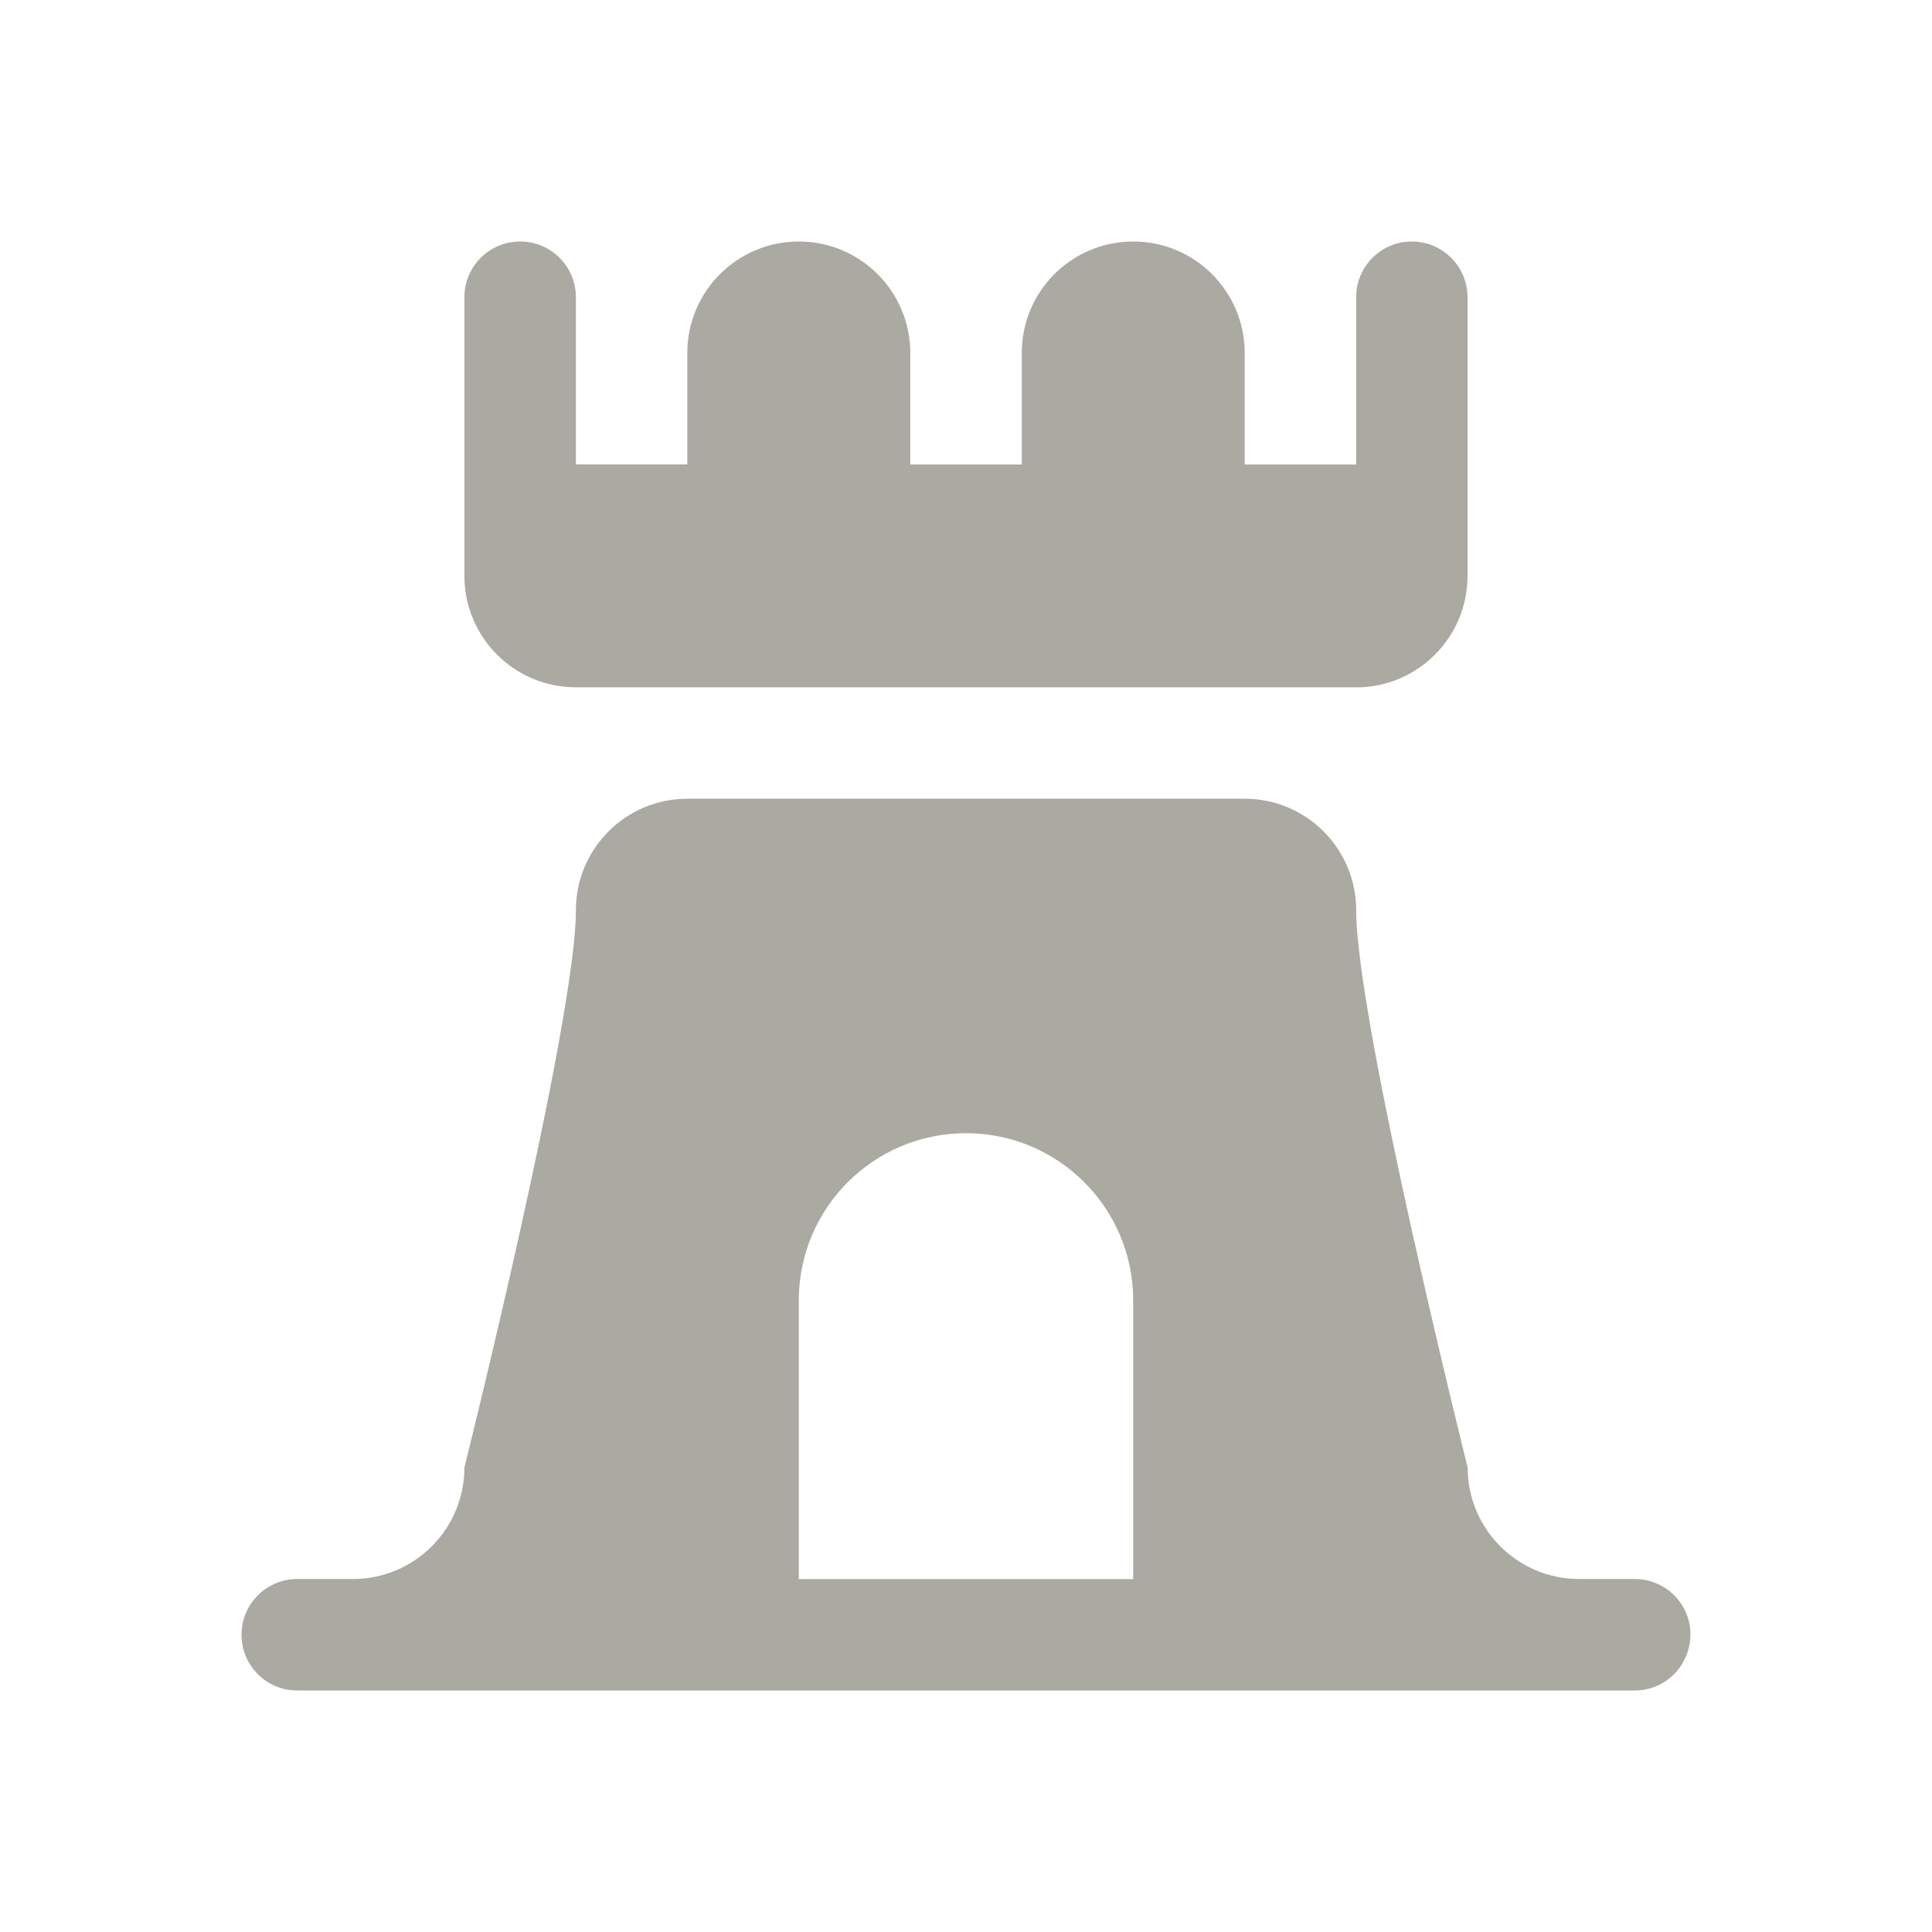 <?xml version="1.0" encoding="UTF-8" standalone="no"?>
<svg
   width="24"
   height="24"
   viewBox="0 0 24 24"
   version="1.1"
   id="svg10"
   sodipodi:docname="remains-m.svg"
   inkscape:version="1.2.1 (9c6d41e410, 2022-07-14)"
   xmlns:inkscape="http://www.inkscape.org/namespaces/inkscape"
   xmlns:sodipodi="http://sodipodi.sourceforge.net/DTD/sodipodi-0.dtd"
   xmlns="http://www.w3.org/2000/svg"
   xmlns:svg="http://www.w3.org/2000/svg">
  <defs
     id="defs14" />
  <sodipodi:namedview
     id="namedview12"
     pagecolor="#ffffff"
     bordercolor="#000000"
     borderopacity="0.25"
     inkscape:showpageshadow="2"
     inkscape:pageopacity="0.0"
     inkscape:pagecheckerboard="0"
     inkscape:deskcolor="#d1d1d1"
     showgrid="false"
     inkscape:zoom="32.291667"
     inkscape:cx="11.752258"
     inkscape:cy="12.108387"
     inkscape:window-width="3840"
     inkscape:window-height="2072"
     inkscape:window-x="0"
     inkscape:window-y="0"
     inkscape:window-maximized="1"
     inkscape:current-layer="svg10" />
  <title
     id="title2">remains-m</title>
  <g
     id="Page-1"
     stroke="none"
     stroke-width="1"
     fill="none"
     fill-rule="evenodd">
    <g
       id="remains-m"
       fill-rule="nonzero">
      <path
         d="M 16.846,8.538 H 7.154 c -0.765,0 -1.385,-0.62 -1.385,-1.385 V 3.692 C 5.769,3.31 6.079,3 6.462,3 6.844,3 7.154,3.31 7.154,3.692 V 5.769 H 8.538 V 4.385 C 8.538,3.62 9.158,3 9.923,3 10.688,3 11.308,3.62 11.308,4.385 v 1.385 h 1.385 V 4.385 C 12.692,3.62 13.312,3 14.077,3 c 0.765,0 1.385,0.62 1.385,1.385 v 1.385 h 1.385 V 3.692 C 16.846,3.31 17.156,3 17.538,3 c 0.382,0 0.692,0.31 0.692,0.692 V 7.154 c 0,0.765 -0.62,1.385 -1.385,1.385 z M 20.308,21 H 3.692 C 3.31,21 3,20.69 3,20.308 3,19.925 3.31,19.615 3.692,19.615 h 0.692 c 0.765,0 1.385,-0.62 1.385,-1.385 0,0 1.385,-5.538 1.385,-6.923 0,-0.765 0.62,-1.385 1.385,-1.385 h 6.923 c 0.765,0 1.385,0.62 1.385,1.385 0,1.385 1.385,6.923 1.385,6.923 0,0.765 0.62,1.385 1.385,1.385 h 0.692 C 20.685,19.615 20.993,19.917 21,20.294 21,20.69 20.69,21 20.308,21 Z m -6.231,-4.846 c 0,-1.147 -0.93,-2.077 -2.077,-2.077 -1.147,0 -2.077,0.93 -2.077,2.077 v 3.462 h 4.154 v -4.846 z"
         id="Shape"
         style="opacity:0.6;fill:#717065;fill-opacity:1" />
    </g>
  </g>
</svg>
